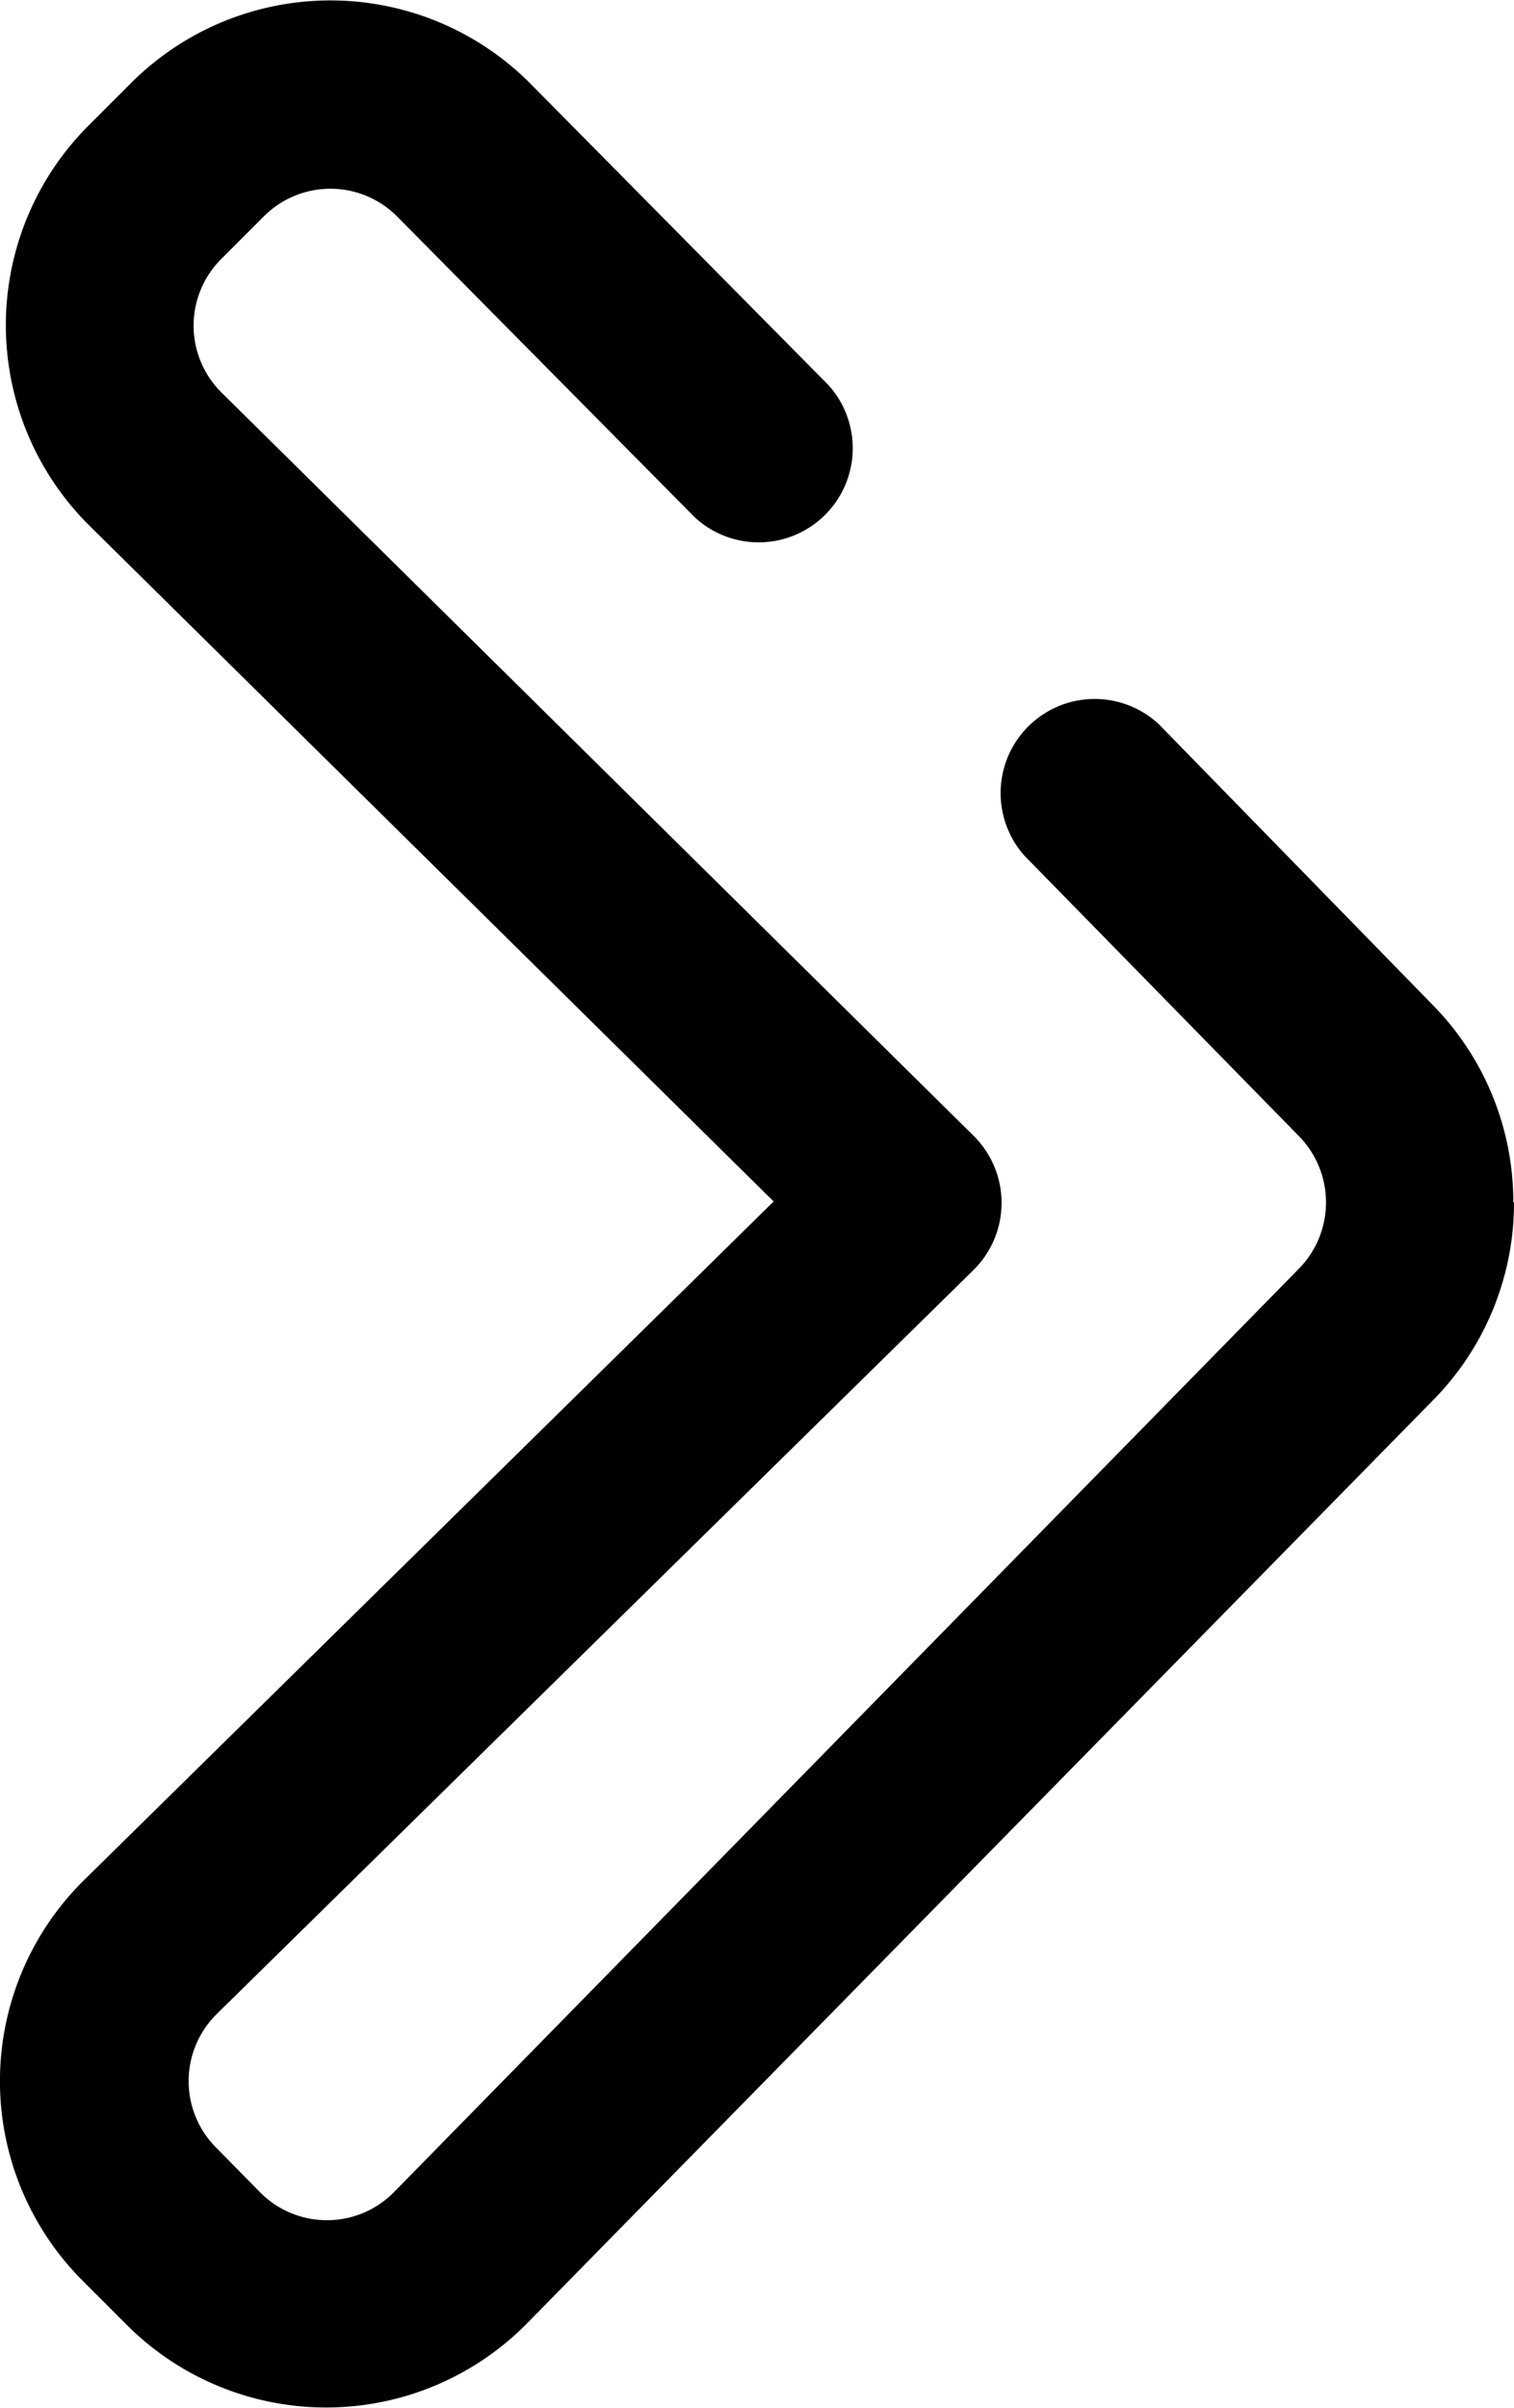 <svg xmlns="http://www.w3.org/2000/svg" width="6.55" height="10.411" viewBox="0 0 6.55 10.411">
    <path d="M6.55 5.199a1.214 1.214 0 0 1-.347.852l-3.921 3.993a1.22 1.22 0 0 1-1.742 0l-.189-.189a1.22 1.22 0 0 1 .013-1.726l2.983-2.934L.391 2.277A1.22 1.22 0 0 1 .383.543L.569.357a1.22 1.22 0 0 1 1.729.008l1.286 1.3a.407.407 0 0 1-.578.572L1.719.937a.407.407 0 0 0-.579 0l-.182.182a.407.407 0 0 0 0 .578l3.254 3.214a.407.407 0 0 1 .121.29.407.407 0 0 1-.121.29L.935 8.711a.407.407 0 0 0 0 .575l.189.192a.407.407 0 0 0 .581 0l3.917-3.995a.409.409 0 0 0 0-.568L4.433 3.701a.407.407 0 0 1 .581-.569l1.184 1.213a1.213 1.213 0 0 1 .349.853zm0 0" data-name="131-down-chevron"/>
</svg>
